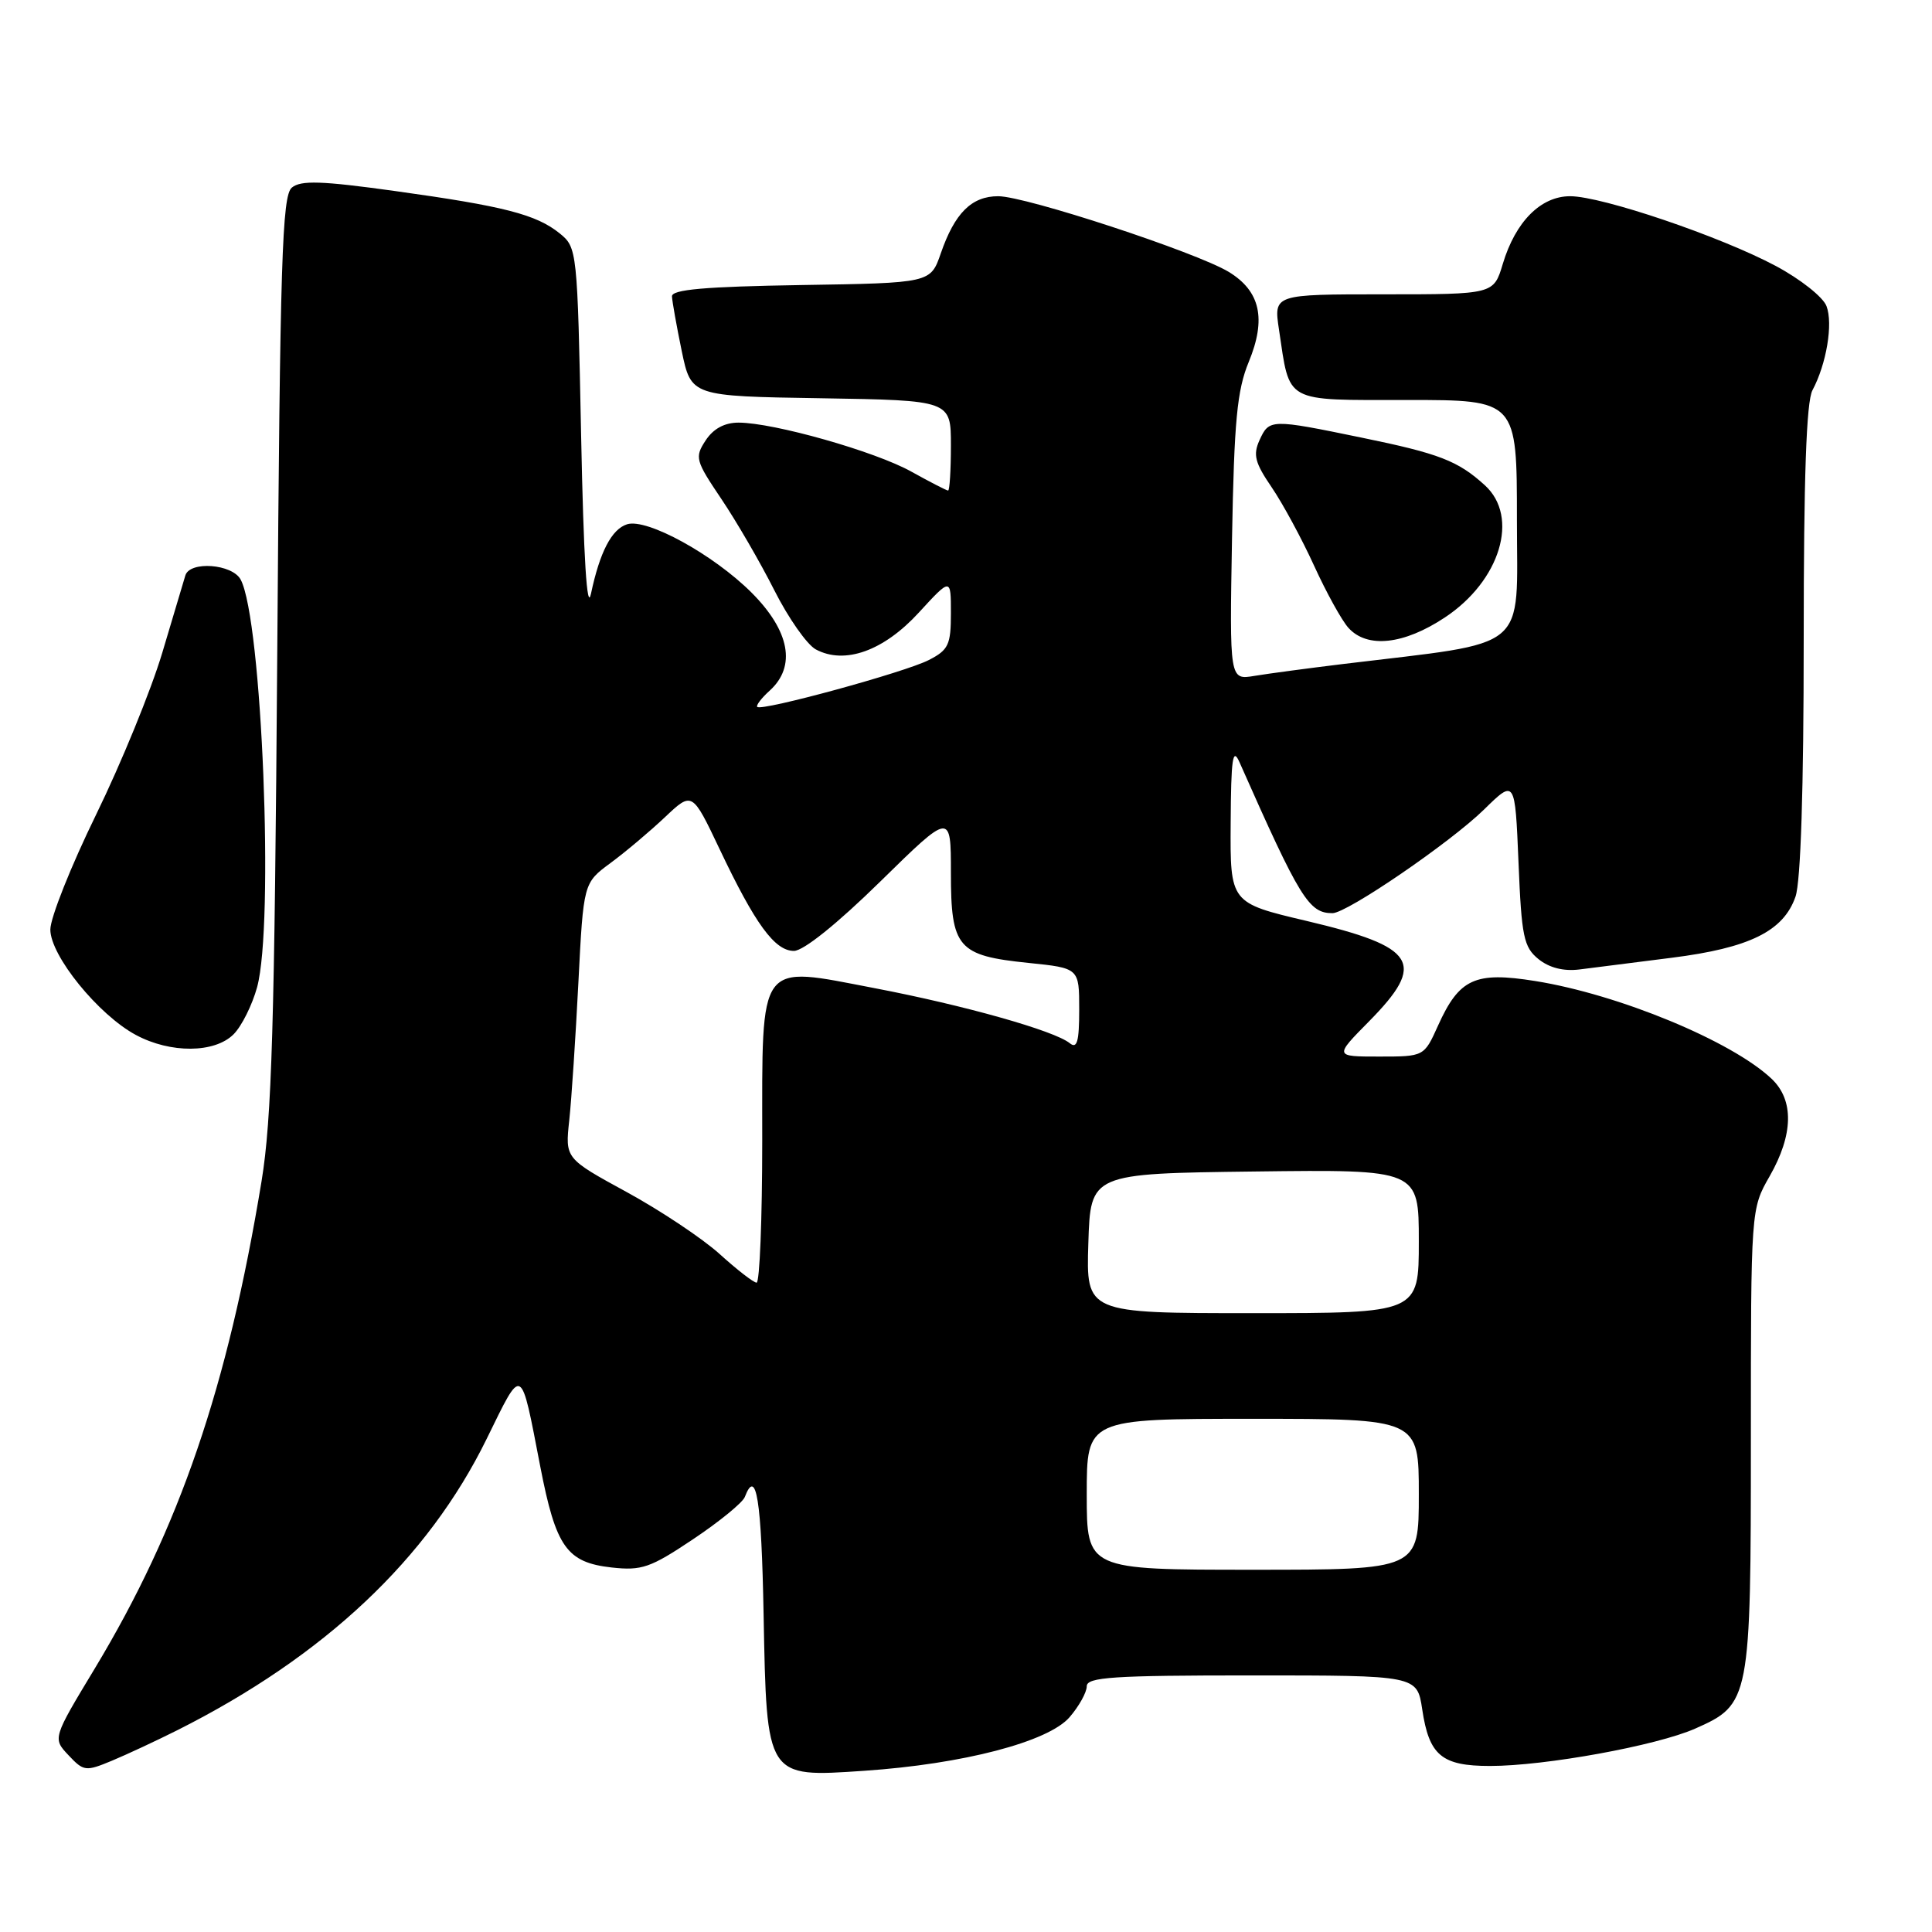<?xml version="1.0" encoding="UTF-8" standalone="no"?>
<!DOCTYPE svg PUBLIC "-//W3C//DTD SVG 1.1//EN" "http://www.w3.org/Graphics/SVG/1.1/DTD/svg11.dtd" >
<svg xmlns="http://www.w3.org/2000/svg" xmlns:xlink="http://www.w3.org/1999/xlink" version="1.1" viewBox="0 0 256 256">
 <g >
 <path fill="currentColor"
d=" M 23.50 229.26 C 43.00 219.45 56.68 206.57 64.48 190.67 C 69.29 180.87 68.95 180.70 71.59 194.33 C 73.66 205.01 75.09 207.03 81.04 207.70 C 85.03 208.14 86.17 207.75 91.83 203.96 C 95.32 201.63 98.40 199.11 98.69 198.36 C 100.21 194.39 100.90 198.67 101.18 213.90 C 101.59 235.67 101.50 235.52 114.50 234.64 C 127.62 233.75 138.92 230.80 141.73 227.53 C 142.98 226.08 144.00 224.24 144.00 223.44 C 144.00 222.23 147.47 222.00 165.89 222.00 C 187.77 222.00 187.77 222.00 188.45 226.49 C 189.36 232.61 191.03 234.00 197.44 234.00 C 204.74 234.00 219.51 231.31 224.62 229.05 C 231.90 225.83 232.00 225.31 232.00 190.65 C 232.00 160.20 232.00 160.20 234.49 155.85 C 237.64 150.34 237.73 145.77 234.75 142.95 C 229.47 137.95 214.49 131.76 203.42 129.99 C 195.44 128.71 193.36 129.67 190.55 135.89 C 188.70 140.00 188.70 140.00 182.75 140.00 C 176.80 140.00 176.80 140.00 181.40 135.34 C 189.05 127.58 187.74 125.48 173.14 122.03 C 163.00 119.64 163.00 119.64 163.07 109.07 C 163.12 100.46 163.34 98.96 164.24 101.00 C 172.26 119.11 173.43 121.00 176.56 121.00 C 178.49 121.00 192.16 111.65 196.63 107.28 C 200.75 103.24 200.75 103.24 201.21 114.27 C 201.61 124.13 201.90 125.50 203.86 127.09 C 205.29 128.24 207.18 128.72 209.28 128.46 C 211.05 128.23 216.55 127.54 221.50 126.91 C 231.81 125.61 236.32 123.39 237.91 118.82 C 238.61 116.83 239.00 104.49 239.00 84.79 C 239.00 63.30 239.35 53.21 240.16 51.71 C 242.02 48.22 242.91 42.90 242.02 40.56 C 241.57 39.36 238.54 36.97 235.30 35.24 C 227.95 31.32 212.26 26.00 208.05 26.00 C 204.16 26.00 200.81 29.37 199.13 34.96 C 197.92 39.00 197.92 39.00 183.35 39.00 C 168.77 39.00 168.77 39.00 169.47 43.66 C 170.95 53.52 170.00 53.00 186.48 53.00 C 201.00 53.00 201.00 53.00 201.00 68.86 C 201.00 86.59 202.98 84.95 178.00 87.98 C 173.32 88.55 168.02 89.26 166.21 89.56 C 162.92 90.11 162.92 90.11 163.25 71.30 C 163.53 55.77 163.92 51.71 165.46 47.97 C 167.82 42.25 167.00 38.58 162.82 36.03 C 158.53 33.43 135.92 26.00 132.27 26.00 C 128.75 26.00 126.51 28.22 124.66 33.57 C 123.30 37.50 123.30 37.50 106.15 37.77 C 93.39 37.98 89.01 38.36 89.04 39.27 C 89.07 39.95 89.65 43.20 90.33 46.50 C 91.58 52.50 91.58 52.50 108.79 52.77 C 126.00 53.05 126.00 53.05 126.00 59.02 C 126.00 62.31 125.83 65.00 125.63 65.00 C 125.42 65.00 123.24 63.87 120.77 62.50 C 115.98 59.82 102.51 56.00 97.86 56.00 C 96.01 56.00 94.52 56.80 93.50 58.36 C 92.03 60.60 92.15 61.02 95.58 66.11 C 97.58 69.08 100.74 74.52 102.60 78.21 C 104.46 81.90 106.94 85.43 108.10 86.05 C 111.92 88.10 117.08 86.26 121.74 81.18 C 126.00 76.54 126.00 76.54 126.00 81.25 C 126.00 85.43 125.68 86.12 123.09 87.45 C 119.99 89.06 100.93 94.27 100.34 93.67 C 100.15 93.48 100.89 92.50 101.99 91.51 C 105.53 88.30 104.66 83.61 99.59 78.53 C 94.53 73.48 85.72 68.64 83.09 69.47 C 81.05 70.12 79.48 73.13 78.31 78.66 C 77.78 81.19 77.33 74.05 77.00 57.66 C 76.51 33.14 76.47 32.80 74.17 30.93 C 71.05 28.41 66.80 27.32 52.33 25.31 C 42.61 23.96 39.86 23.87 38.67 24.86 C 37.38 25.93 37.11 34.50 36.74 86.30 C 36.38 135.95 36.01 148.25 34.66 156.50 C 30.16 183.83 23.78 202.46 12.58 221.05 C 6.97 230.34 6.97 230.34 9.08 232.58 C 11.09 234.72 11.35 234.75 14.84 233.30 C 16.85 232.46 20.75 230.64 23.50 229.26 Z  M 30.95 137.05 C 32.02 135.98 33.42 133.17 34.07 130.80 C 36.34 122.46 34.72 82.08 31.89 76.80 C 30.78 74.72 25.15 74.30 24.56 76.25 C 24.36 76.94 22.98 81.55 21.50 86.50 C 20.02 91.45 16.08 101.09 12.74 107.93 C 9.40 114.76 6.67 121.62 6.67 123.17 C 6.67 126.63 13.04 134.48 18.01 137.14 C 22.59 139.60 28.44 139.56 30.95 137.05 Z  M 191.45 81.82 C 198.80 76.96 201.36 68.49 196.75 64.30 C 193.19 61.06 190.72 60.10 180.43 57.99 C 168.35 55.50 168.18 55.51 166.89 58.33 C 166.01 60.27 166.29 61.33 168.51 64.58 C 169.98 66.74 172.50 71.40 174.12 74.95 C 175.74 78.50 177.79 82.22 178.68 83.20 C 181.17 85.95 186.02 85.42 191.45 81.82 Z  M 144.00 198.00 C 144.00 188.00 144.00 188.00 166.00 188.00 C 188.00 188.00 188.00 188.00 188.00 198.00 C 188.00 208.00 188.00 208.00 166.00 208.00 C 144.00 208.00 144.00 208.00 144.00 198.00 Z  M 144.21 164.75 C 144.50 155.50 144.50 155.50 166.25 155.23 C 188.00 154.96 188.00 154.96 188.00 164.48 C 188.00 174.00 188.00 174.00 165.96 174.00 C 143.92 174.00 143.92 174.00 144.21 164.75 Z  M 95.35 166.16 C 93.07 164.10 87.53 160.41 83.05 157.96 C 74.88 153.50 74.88 153.50 75.43 148.44 C 75.73 145.66 76.27 137.44 76.64 130.19 C 77.31 117.00 77.31 117.00 80.90 114.35 C 82.88 112.89 86.12 110.16 88.11 108.28 C 91.72 104.87 91.72 104.87 95.35 112.51 C 100.07 122.46 102.66 126.00 105.20 126.00 C 106.46 126.00 110.93 122.41 116.63 116.82 C 126.00 107.63 126.00 107.63 126.00 115.66 C 126.00 125.59 126.89 126.63 136.27 127.59 C 143.00 128.28 143.00 128.28 143.00 133.76 C 143.00 138.02 142.72 139.02 141.75 138.23 C 139.73 136.58 127.78 133.21 115.91 130.94 C 100.29 127.95 101.00 126.98 101.00 151.15 C 101.00 161.52 100.66 169.98 100.25 169.96 C 99.84 169.94 97.63 168.23 95.35 166.16 Z "/>
</g>
</svg>